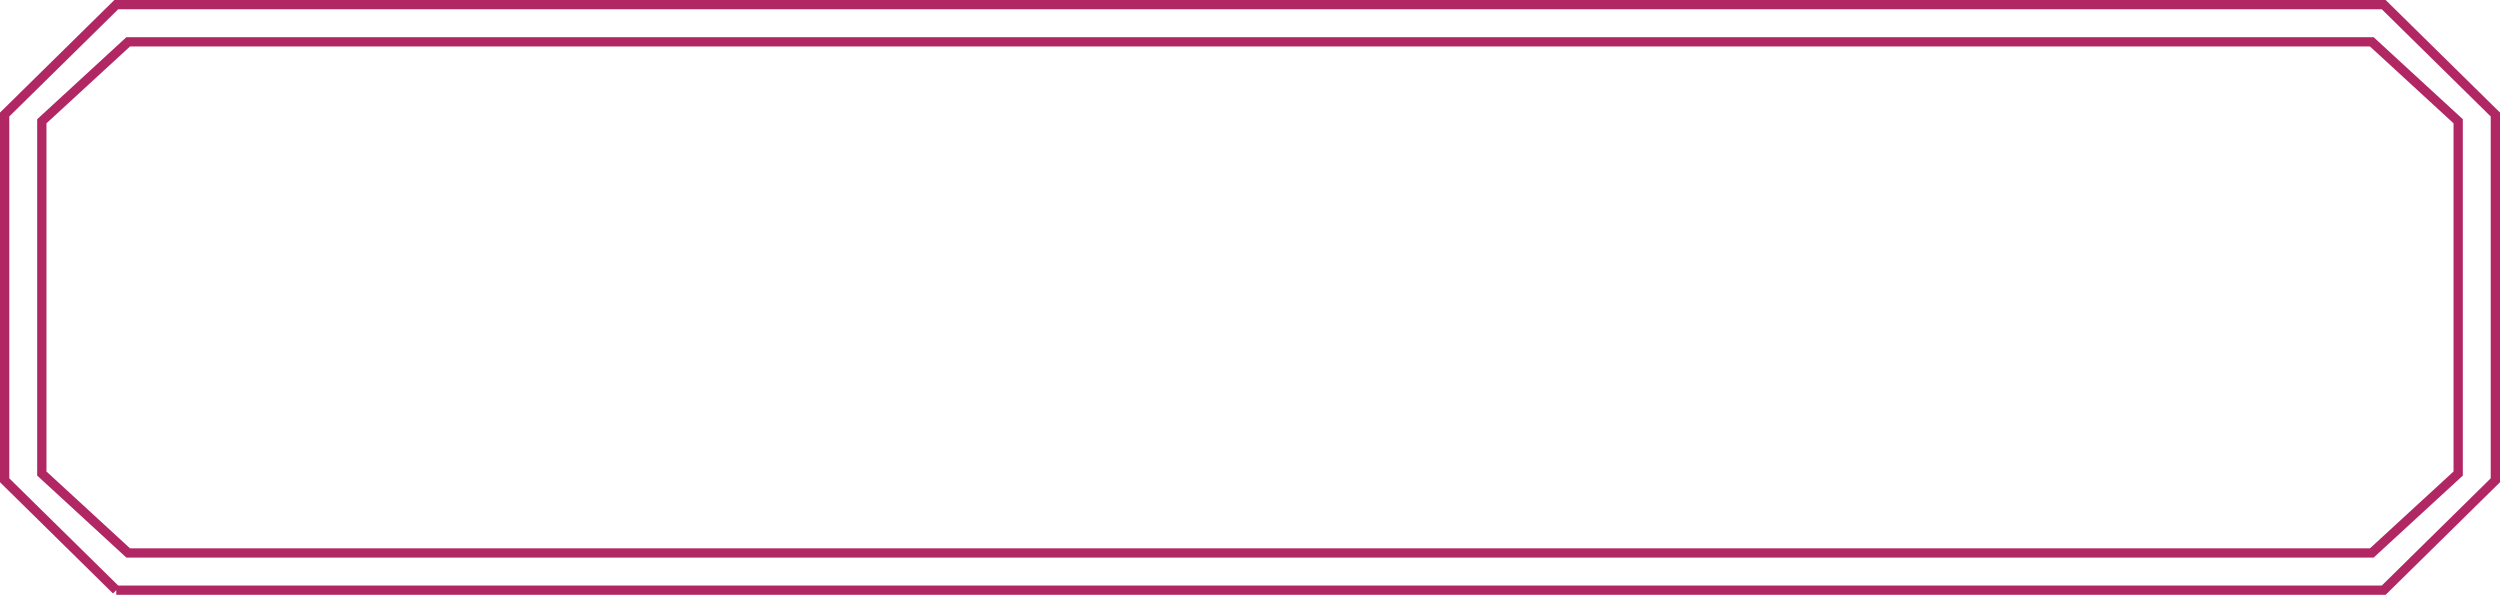 <svg width="269" height="64" fill="none" xmlns="http://www.w3.org/2000/svg"><path d="M12.51 63.5.5 51.678V12.322L12.51.5h243.98l12.01 11.822v39.356L256.491 63.5H12.509Z" stroke="#B12763"/><path d="M13.795 59.5 4.5 50.953V13.047L13.795 4.5h241.41l9.295 8.547v37.906l-9.295 8.547H13.795Z" stroke="#B12763"/></svg>